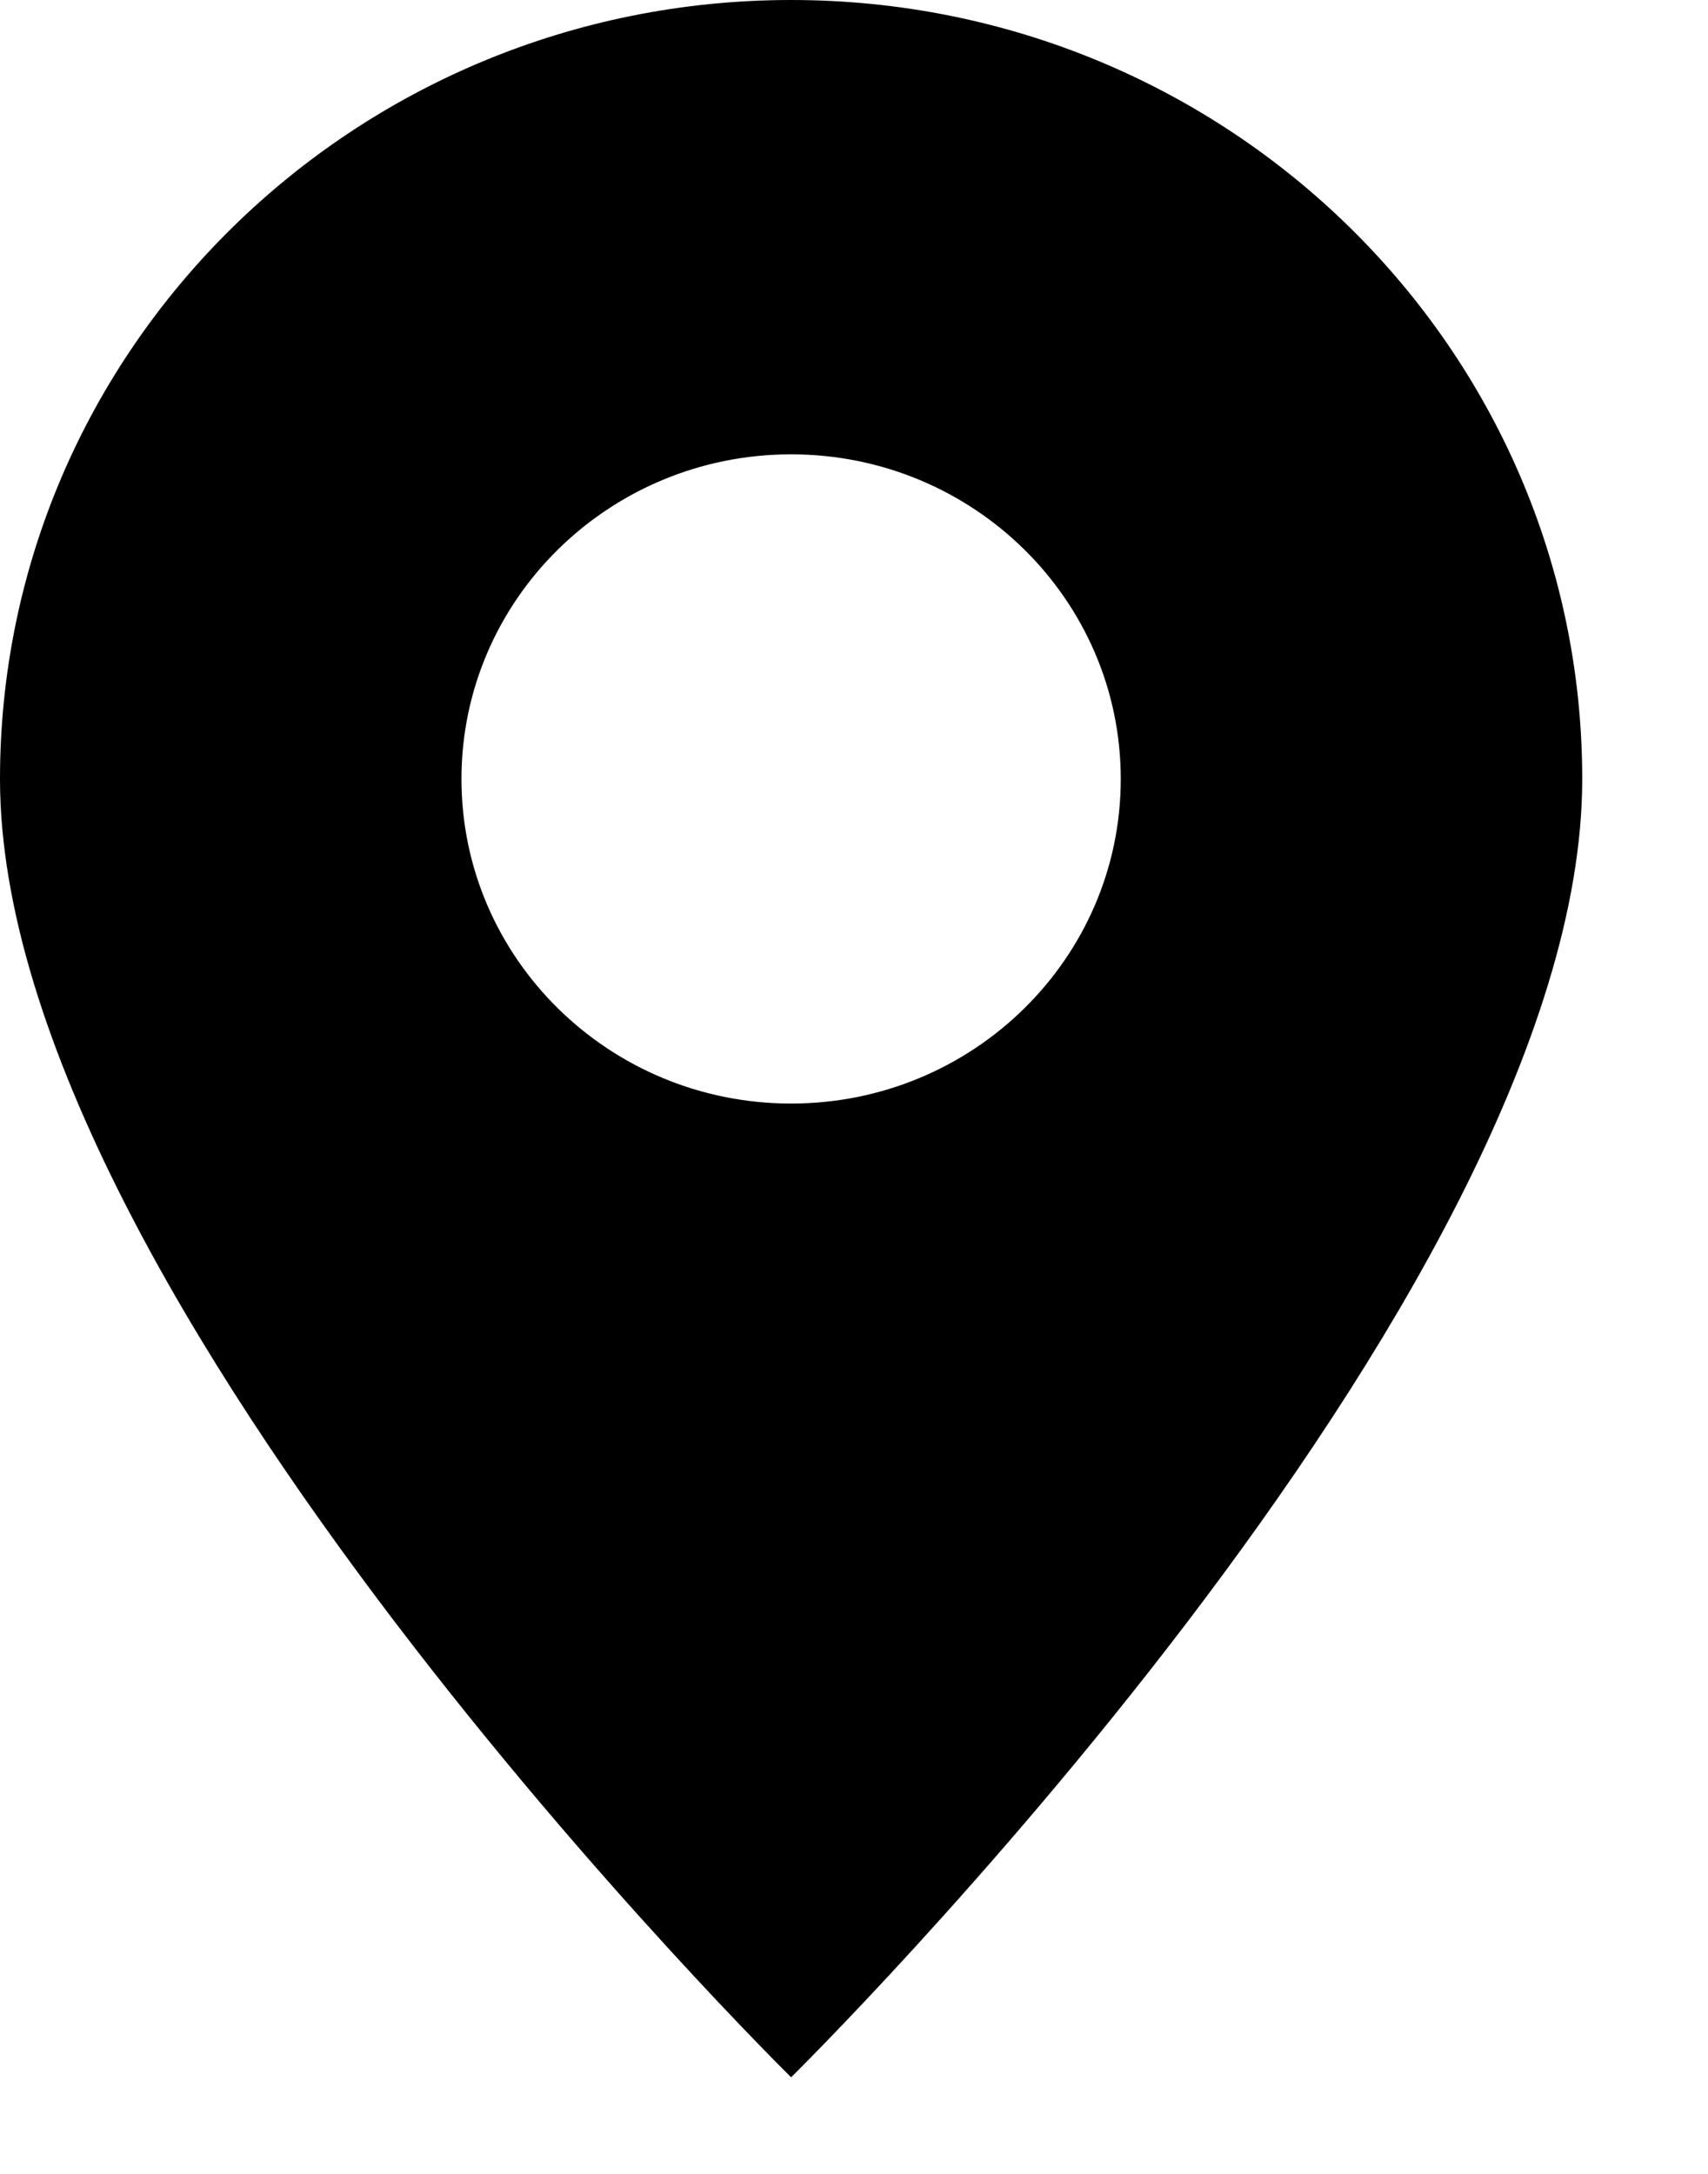 <svg width="11" height="14" viewBox="0 0 11 14" fill="none" xmlns="http://www.w3.org/2000/svg">
<g stroke="none" stroke-width="1" fill="none" fill-rule="evenodd">
<g transform="translate(-846, -657)" fill-rule="nonzero" fill="currentColor">
<g transform="translate(789, 188)">
<g transform="translate(57, 469)">
<path d="M0,5.017 C4.19302385e-08,2.246 2.281,-1.69650332e-16 5.095,0 C7.909,1.69650332e-16 10.19,2.246 10.19,5.017 C10.19,8.361 5.095,13.378 5.095,13.378 C5.095,13.378 0,8.361 0,5.017 L0,5.017 Z M2.972,5.017 C2.972,6.171 3.923,7.107 5.095,7.107 C6.267,7.107 7.218,6.171 7.218,5.017 C7.218,3.862 6.267,2.926 5.095,2.926 C3.923,2.926 2.972,3.862 2.972,5.017 L2.972,5.017 Z"></path>
</g>
</g>
</g>
</g>
</svg>